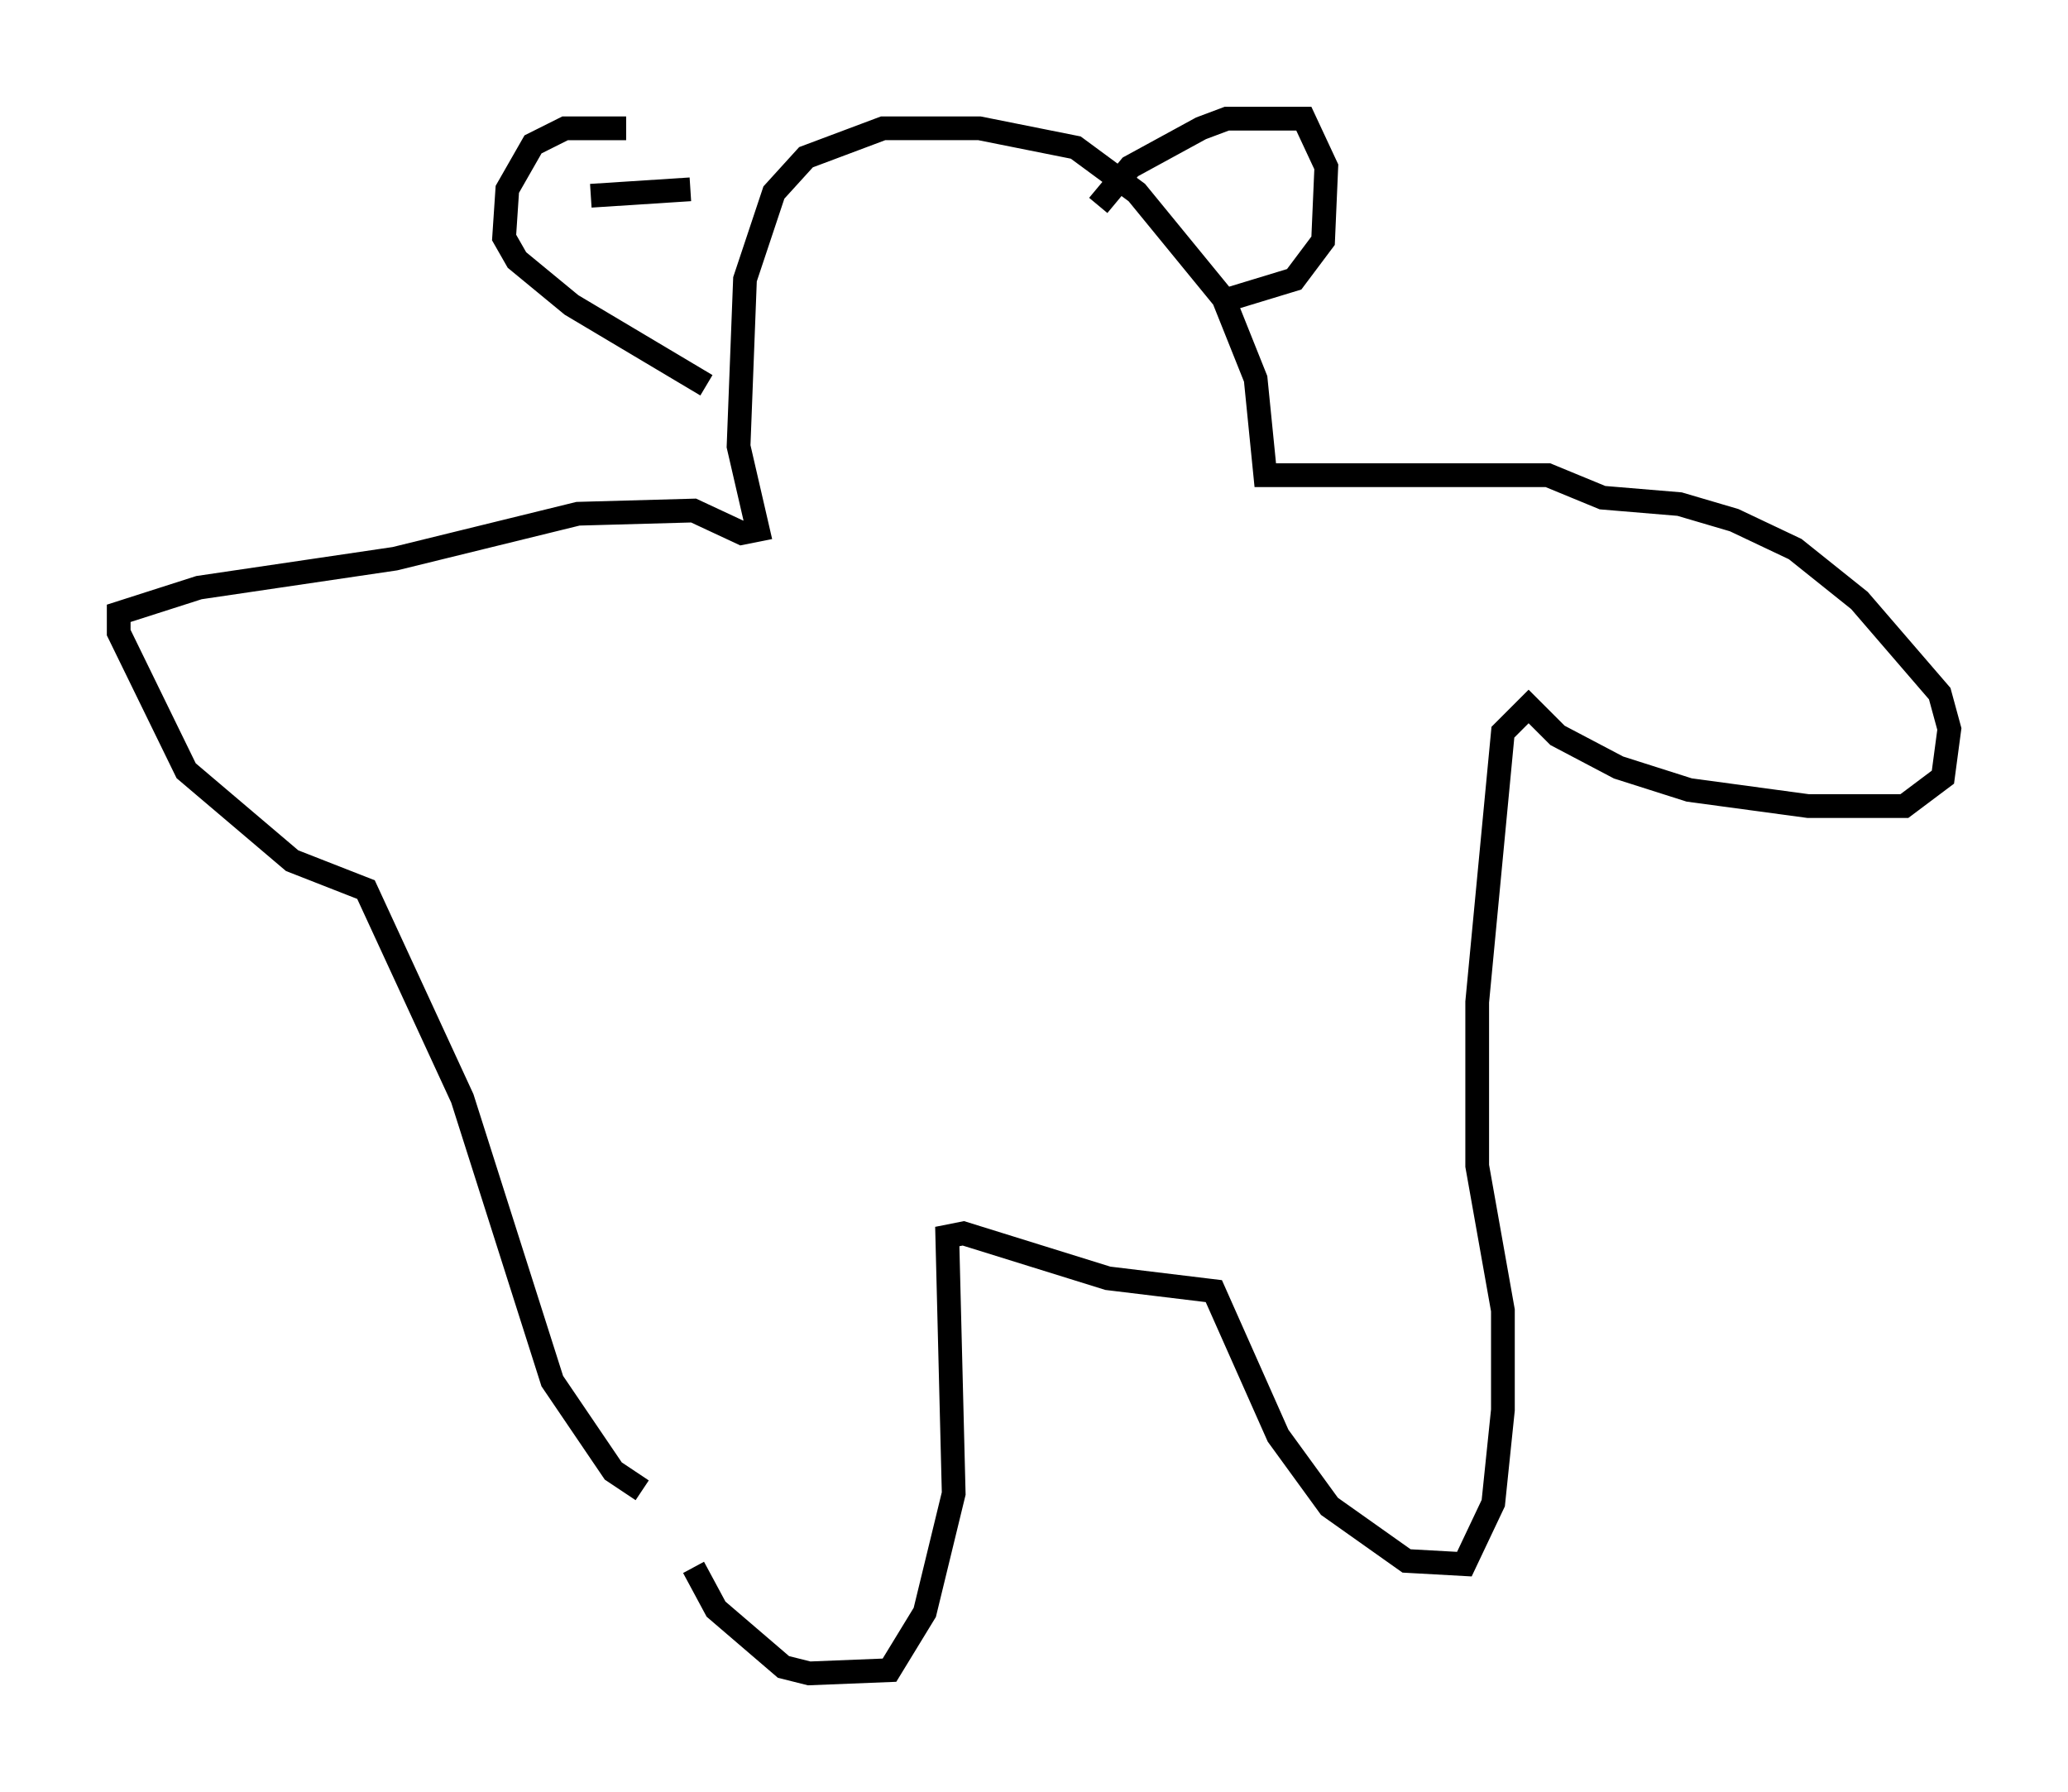 <?xml version="1.0" encoding="utf-8" ?>
<svg baseProfile="full" height="75.493" version="1.1" width="87.13" xmlns="http://www.w3.org/2000/svg" xmlns:ev="http://www.w3.org/2001/xml-events" xmlns:xlink="http://www.w3.org/1999/xlink"><defs /><rect fill="white" height="75.493" width="87.13" x="0" y="0" /><path d="M26.515, 57.367 m2.706, 8.66 l0.947, 1.759 2.842, 2.436 l1.083, 0.271 3.383, -0.135 l1.488, -2.436 1.218, -5.007 l-0.271, -10.825 0.677, -0.135 l6.089, 1.894 4.465, 0.541 l2.706, 6.089 2.165, 2.977 l3.248, 2.3 2.436, 0.135 l1.218, -2.571 0.406, -3.924 l0.0, -4.195 -1.083, -6.089 l0.0, -6.901 1.083, -11.367 l1.083, -1.083 1.218, 1.218 l2.571, 1.353 2.977, 0.947 l5.007, 0.677 4.059, 0.0 l1.624, -1.218 0.271, -2.03 l-0.406, -1.488 -3.383, -3.924 l-2.706, -2.165 -2.571, -1.218 l-2.3, -0.677 -3.248, -0.271 l-2.3, -0.947 -11.908, 0.0 l-0.406, -4.059 -1.353, -3.383 l-3.654, -4.465 -2.571, -1.894 l-4.059, -0.812 -4.059, 0.0 l-3.248, 1.218 -1.353, 1.488 l-1.218, 3.654 -0.271, 7.036 l0.812, 3.518 -0.677, 0.135 l-2.03, -0.947 -4.871, 0.135 l-7.713, 1.894 -8.254, 1.218 l-3.383, 1.083 0.0, 0.812 l2.842, 5.819 4.465, 3.789 l3.112, 1.218 4.059, 8.796 l3.789, 11.908 2.571, 3.789 l1.218, 0.812 m19.215, -54.127 l1.353, -1.624 2.977, -1.624 l1.083, -0.406 3.248, 0.0 l0.947, 2.03 -0.135, 3.112 l-1.218, 1.624 -3.112, 0.947 m-25.034, -7.307 l-2.571, 0.0 -1.353, 0.677 l-1.083, 1.894 -0.135, 2.03 l0.541, 0.947 2.3, 1.894 l5.683, 3.383 m-4.871, -7.984 l4.195, -0.271 " fill="none" stroke="black" stroke-width="1" /></svg>